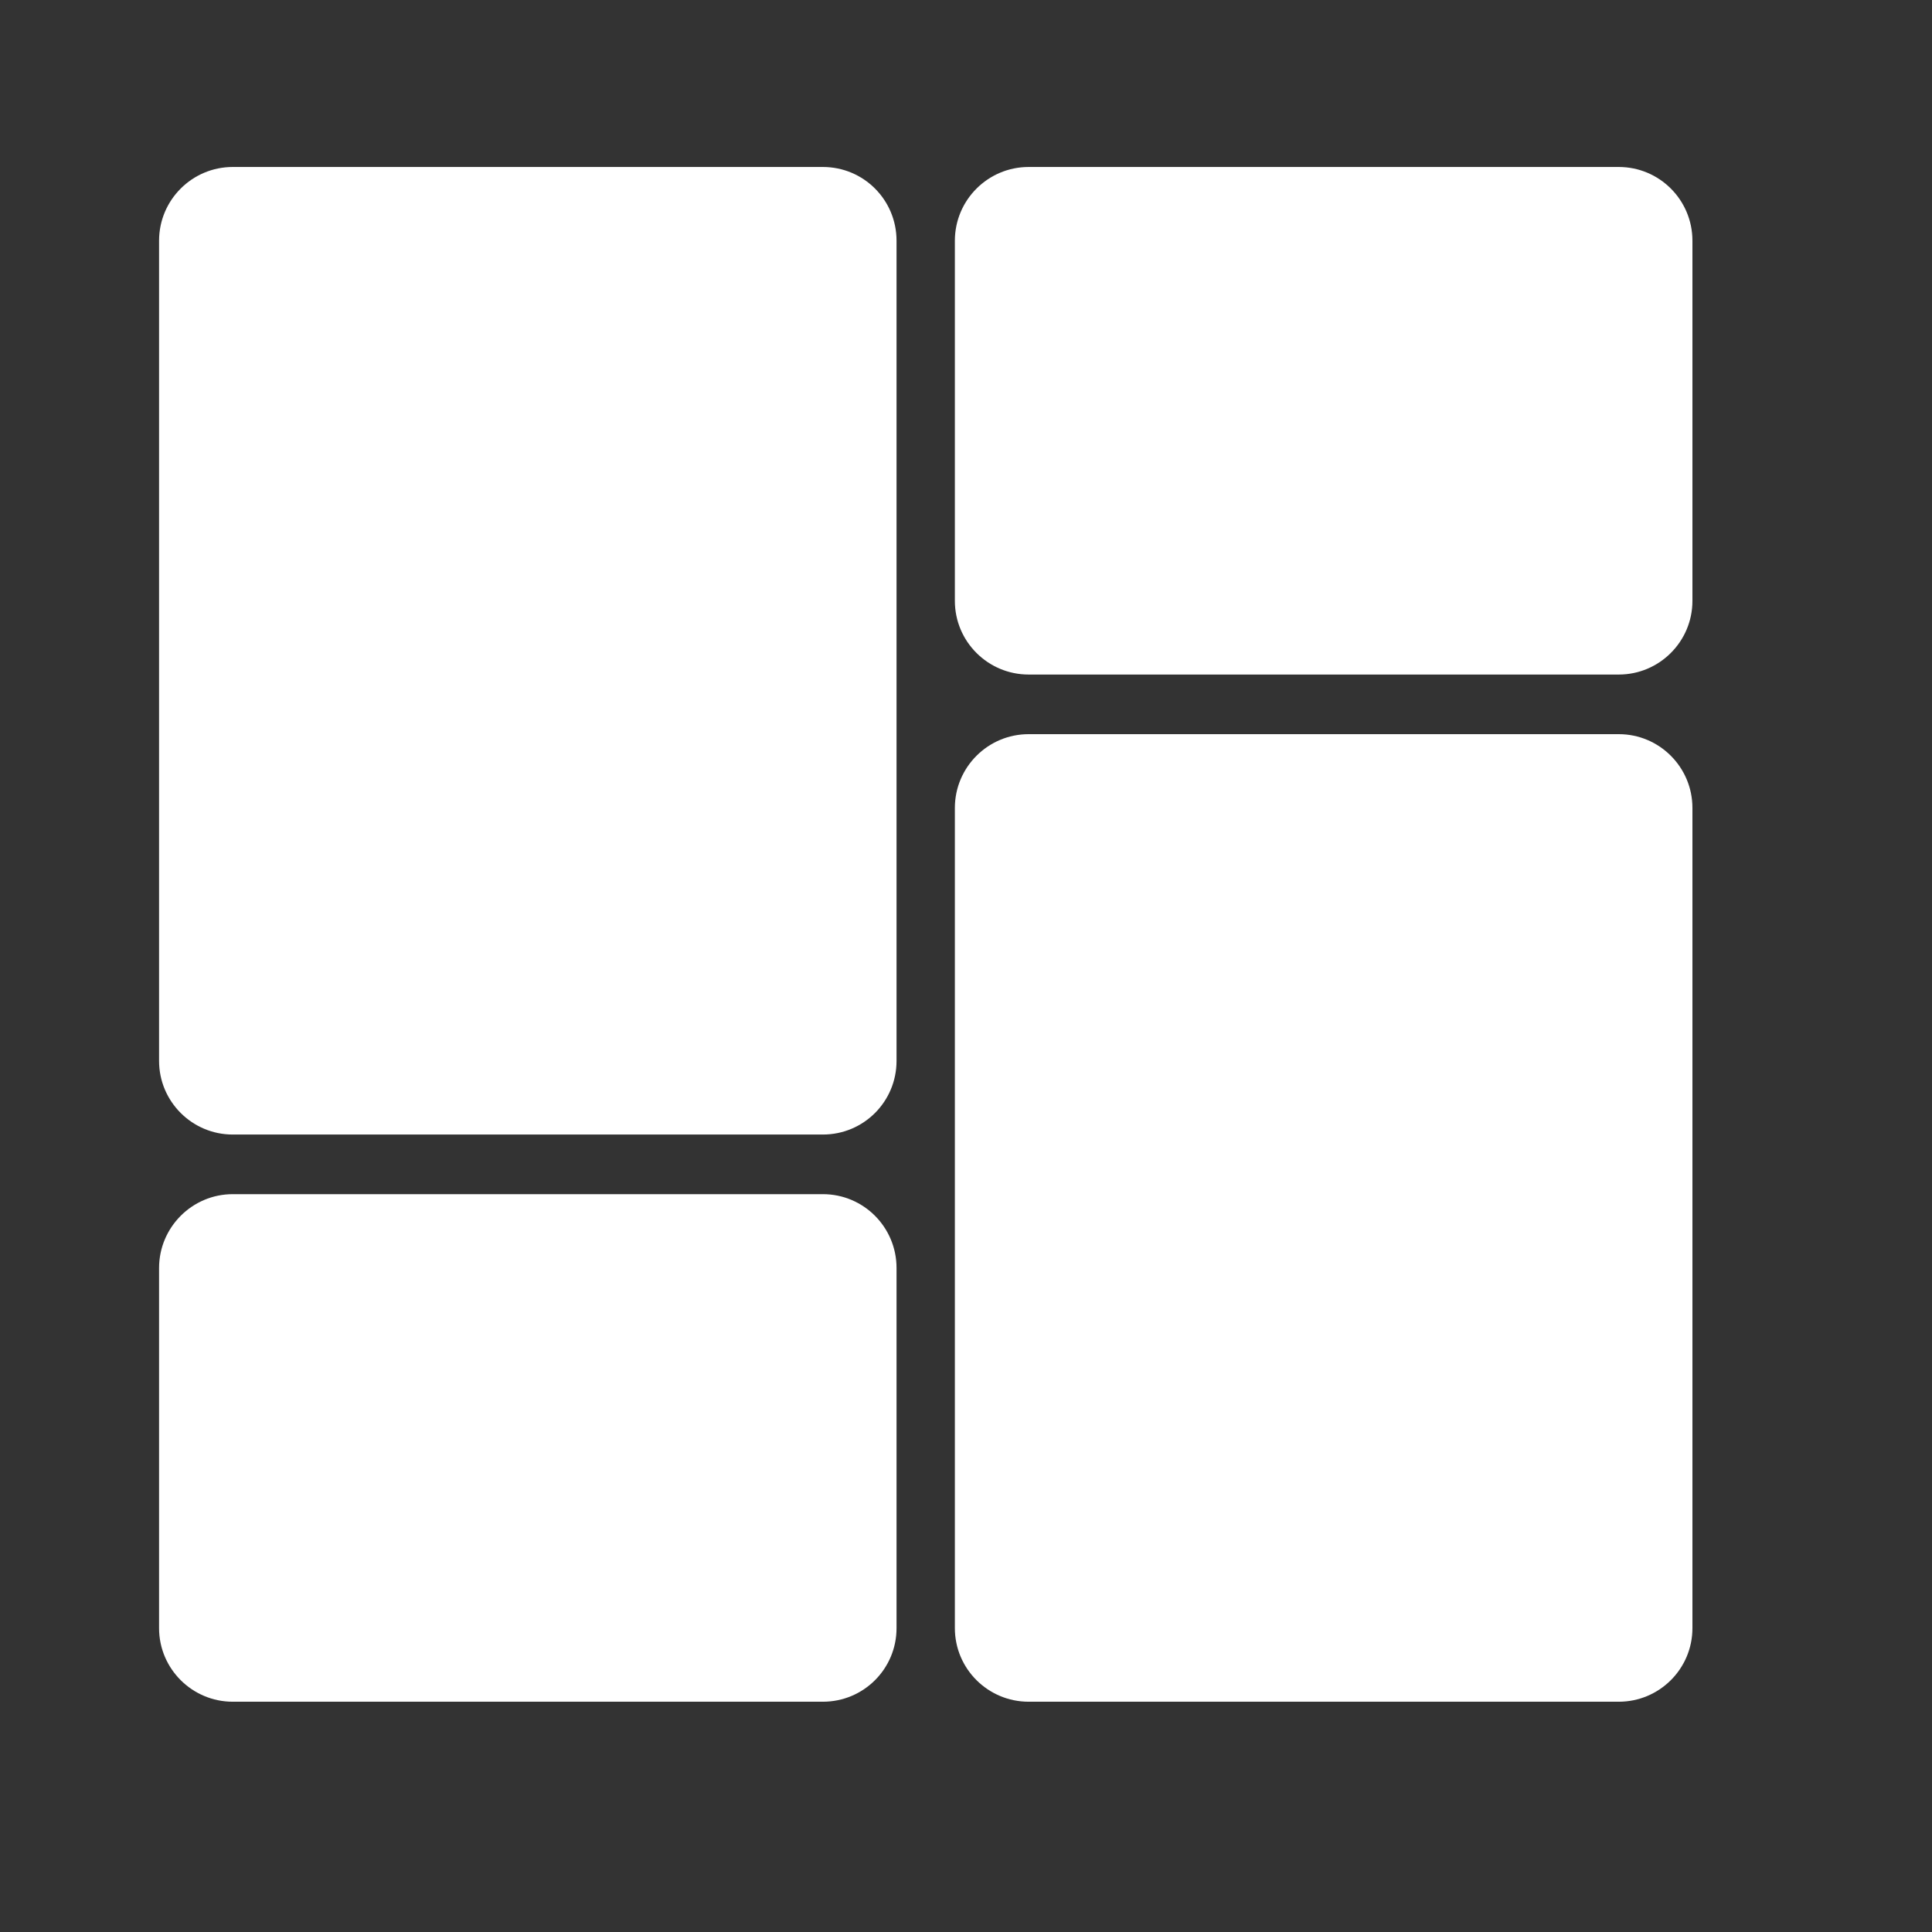 <svg width="21" height="21" viewBox="0 0 21 21" fill="none" xmlns="http://www.w3.org/2000/svg">
<rect x="0" y="0" width="21" height="21" fill="#333333" stroke="none"/>
<path d="M8.944 1.815H2.53C2.089 1.815 1.729 2.173 1.729 2.617V11.531C1.729 11.974 2.089 12.332 2.53 12.332H8.944C9.388 12.332 9.745 11.974 9.745 11.531V2.617C9.745 2.173 9.388 1.815 8.944 1.815Z" fill="white"/>
<path d="M17.595 1.815H11.181C10.739 1.815 10.379 2.174 10.379 2.617V6.531C10.379 6.974 10.739 7.332 11.181 7.332H17.595C18.037 7.332 18.396 6.973 18.396 6.531V2.617C18.396 2.173 18.037 1.815 17.595 1.815Z" fill="white"/>
<path d="M8.944 12.98H2.53C2.089 12.98 1.729 13.34 1.729 13.783V17.697C1.729 18.139 2.089 18.497 2.53 18.497H8.944C9.388 18.497 9.745 18.139 9.745 17.697V13.783C9.745 13.34 9.388 12.98 8.944 12.98Z" fill="white"/>
<path d="M17.595 7.98H11.181C10.739 7.98 10.379 8.339 10.379 8.782V17.697C10.379 18.139 10.739 18.497 11.181 18.497H17.595C18.037 18.497 18.396 18.139 18.396 17.697V8.782C18.396 8.339 18.037 7.98 17.595 7.98Z" fill="white"/>
</svg>
